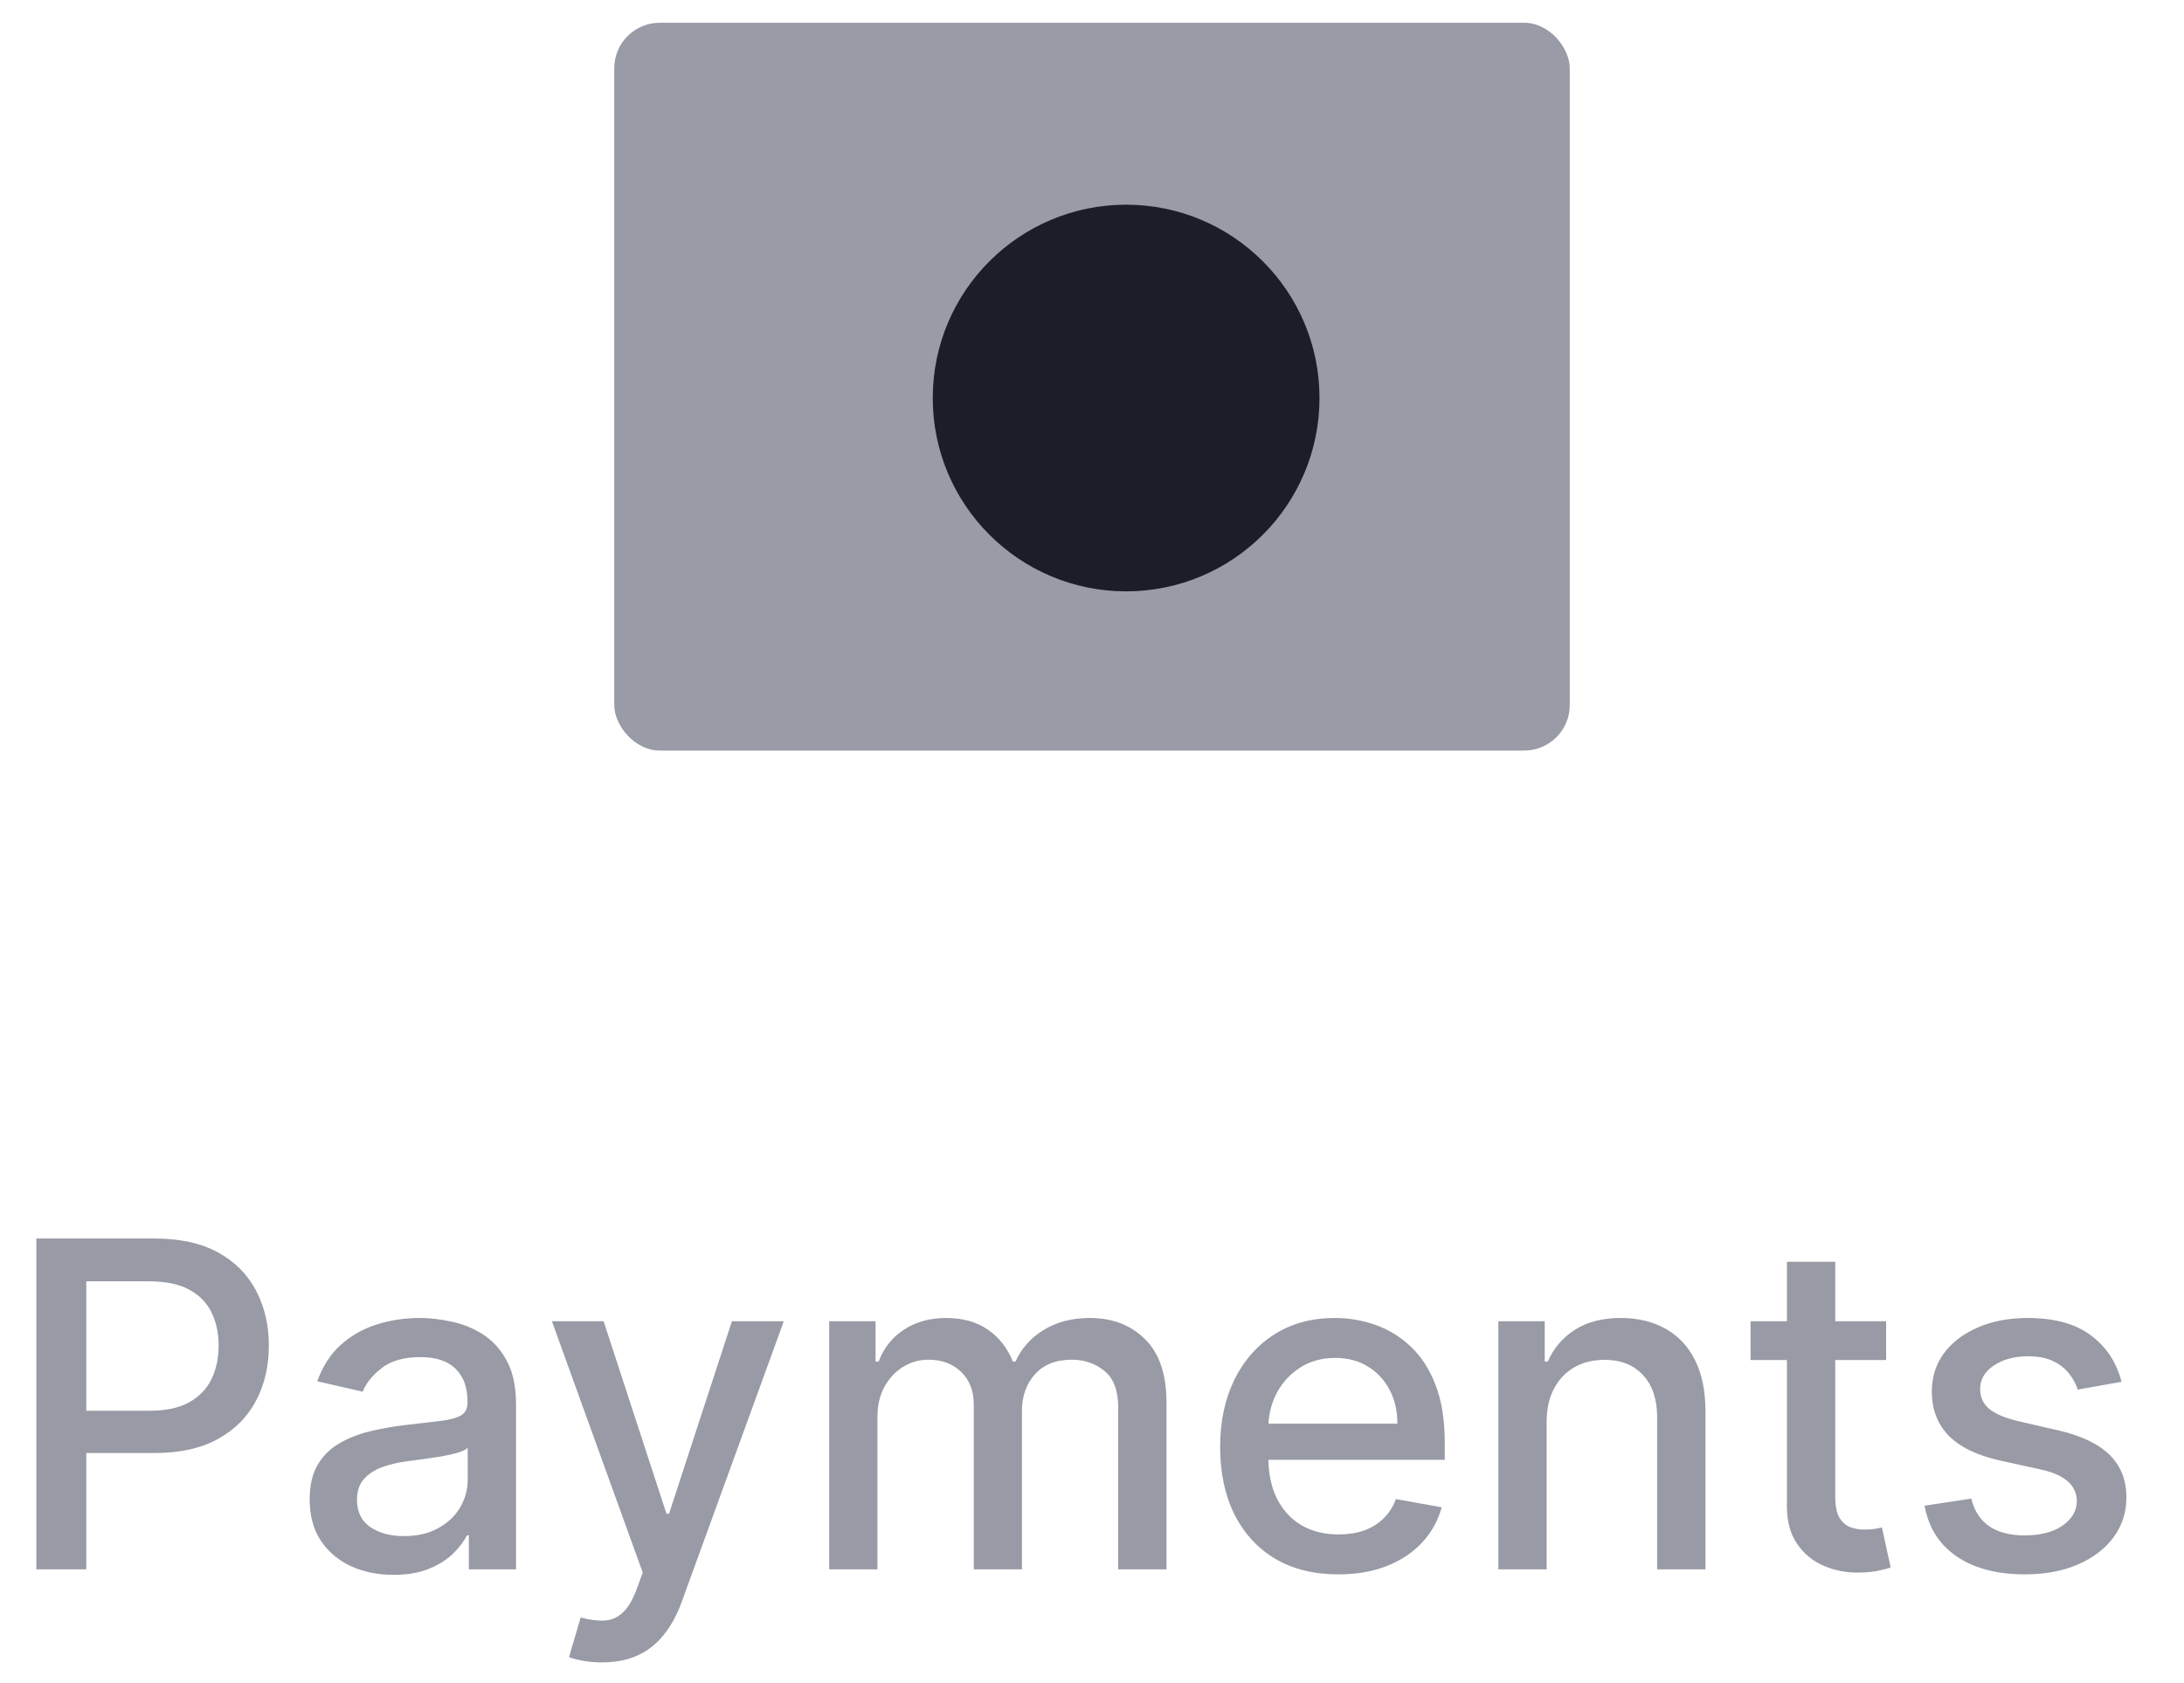 <svg width="48" height="37" viewBox="0 0 48 37" fill="none" xmlns="http://www.w3.org/2000/svg">
<rect x="13.5" y="0.5" width="21" height="16" rx="1" fill="#999BA7"/>
<circle cx="24.75" cy="8.75" r="4.25" fill="#1B1E27"/>
<path d="M0.799 34.5V27.227H3.391C3.957 27.227 4.426 27.33 4.798 27.536C5.169 27.742 5.447 28.024 5.632 28.381C5.817 28.736 5.909 29.137 5.909 29.582C5.909 30.029 5.816 30.432 5.629 30.789C5.444 31.144 5.165 31.426 4.79 31.634C4.419 31.84 3.951 31.943 3.388 31.943H1.605V31.013H3.288C3.646 31.013 3.936 30.951 4.158 30.828C4.381 30.703 4.544 30.532 4.648 30.317C4.753 30.101 4.805 29.856 4.805 29.582C4.805 29.307 4.753 29.063 4.648 28.85C4.544 28.637 4.38 28.47 4.155 28.349C3.932 28.229 3.639 28.168 3.274 28.168H1.896V34.5H0.799ZM8.649 34.621C8.303 34.621 7.991 34.557 7.711 34.429C7.432 34.299 7.211 34.111 7.047 33.864C6.886 33.618 6.806 33.316 6.806 32.959C6.806 32.651 6.865 32.398 6.983 32.199C7.102 32 7.261 31.843 7.463 31.727C7.664 31.611 7.889 31.523 8.137 31.464C8.386 31.405 8.639 31.36 8.897 31.329C9.224 31.291 9.489 31.26 9.693 31.236C9.896 31.21 10.044 31.169 10.137 31.112C10.229 31.055 10.275 30.963 10.275 30.835V30.81C10.275 30.5 10.188 30.26 10.012 30.09C9.84 29.919 9.582 29.834 9.238 29.834C8.881 29.834 8.599 29.913 8.393 30.072C8.19 30.228 8.049 30.402 7.971 30.594L6.973 30.366C7.091 30.035 7.264 29.767 7.491 29.564C7.721 29.358 7.985 29.209 8.283 29.116C8.581 29.022 8.895 28.974 9.224 28.974C9.442 28.974 9.673 29 9.917 29.053C10.163 29.102 10.392 29.195 10.605 29.329C10.821 29.465 10.997 29.657 11.135 29.908C11.272 30.157 11.341 30.48 11.341 30.878V34.5H10.304V33.754H10.261C10.192 33.892 10.089 34.026 9.952 34.159C9.815 34.292 9.638 34.402 9.423 34.489C9.207 34.577 8.949 34.621 8.649 34.621ZM8.88 33.769C9.173 33.769 9.424 33.711 9.632 33.594C9.843 33.478 10.003 33.327 10.112 33.14C10.223 32.95 10.279 32.748 10.279 32.533V31.829C10.241 31.867 10.168 31.903 10.059 31.936C9.952 31.967 9.83 31.994 9.693 32.018C9.556 32.039 9.422 32.059 9.292 32.078C9.161 32.095 9.052 32.109 8.965 32.121C8.759 32.147 8.571 32.191 8.4 32.252C8.232 32.314 8.097 32.403 7.995 32.519C7.896 32.632 7.846 32.784 7.846 32.973C7.846 33.236 7.943 33.435 8.137 33.57C8.332 33.702 8.579 33.769 8.88 33.769ZM13.231 36.545C13.072 36.545 12.928 36.532 12.797 36.506C12.667 36.483 12.57 36.457 12.506 36.428L12.762 35.558C12.956 35.61 13.129 35.633 13.28 35.626C13.432 35.619 13.566 35.562 13.682 35.455C13.8 35.349 13.904 35.175 13.994 34.933L14.126 34.571L12.13 29.046H13.266L14.648 33.278H14.704L16.086 29.046H17.226L14.978 35.228C14.874 35.512 14.741 35.752 14.58 35.949C14.419 36.148 14.227 36.297 14.005 36.396C13.782 36.496 13.524 36.545 13.231 36.545ZM18.224 34.5V29.046H19.243V29.933H19.31C19.424 29.633 19.61 29.398 19.868 29.23C20.126 29.06 20.435 28.974 20.795 28.974C21.159 28.974 21.465 29.06 21.711 29.23C21.959 29.401 22.143 29.635 22.261 29.933H22.318C22.448 29.642 22.655 29.41 22.939 29.237C23.224 29.062 23.562 28.974 23.955 28.974C24.45 28.974 24.854 29.13 25.166 29.44C25.481 29.75 25.638 30.217 25.638 30.842V34.5H24.576V30.942C24.576 30.572 24.476 30.305 24.275 30.139C24.073 29.974 23.833 29.891 23.554 29.891C23.208 29.891 22.939 29.997 22.748 30.21C22.556 30.421 22.46 30.692 22.46 31.023V34.5H21.402V30.874C21.402 30.578 21.309 30.34 21.125 30.16C20.94 29.981 20.7 29.891 20.404 29.891C20.203 29.891 20.017 29.944 19.846 30.05C19.678 30.155 19.542 30.3 19.438 30.487C19.336 30.674 19.285 30.891 19.285 31.137V34.5H18.224ZM29.412 34.61C28.875 34.61 28.412 34.495 28.024 34.266C27.638 34.034 27.34 33.708 27.129 33.289C26.921 32.868 26.816 32.374 26.816 31.808C26.816 31.25 26.921 30.757 27.129 30.331C27.34 29.905 27.633 29.572 28.01 29.333C28.388 29.094 28.831 28.974 29.338 28.974C29.645 28.974 29.944 29.025 30.233 29.127C30.521 29.229 30.781 29.389 31.01 29.607C31.24 29.824 31.421 30.107 31.554 30.455C31.686 30.801 31.753 31.221 31.753 31.716V32.092H27.416V31.297H30.712C30.712 31.017 30.655 30.77 30.541 30.555C30.428 30.337 30.268 30.165 30.062 30.04C29.858 29.914 29.619 29.852 29.345 29.852C29.047 29.852 28.786 29.925 28.564 30.072C28.343 30.216 28.173 30.405 28.052 30.64C27.934 30.872 27.875 31.124 27.875 31.396V32.018C27.875 32.382 27.939 32.693 28.066 32.948C28.197 33.204 28.378 33.399 28.61 33.534C28.842 33.667 29.113 33.733 29.423 33.733C29.624 33.733 29.808 33.705 29.973 33.648C30.139 33.589 30.282 33.501 30.403 33.385C30.524 33.269 30.616 33.126 30.68 32.955L31.685 33.136C31.605 33.432 31.46 33.691 31.252 33.914C31.046 34.134 30.787 34.306 30.474 34.429C30.164 34.55 29.81 34.61 29.412 34.61ZM33.992 31.261V34.5H32.931V29.046H33.95V29.933H34.017C34.143 29.644 34.339 29.412 34.607 29.237C34.877 29.062 35.216 28.974 35.626 28.974C35.998 28.974 36.323 29.053 36.602 29.209C36.882 29.363 37.098 29.592 37.252 29.898C37.406 30.203 37.483 30.581 37.483 31.03V34.5H36.421V31.158C36.421 30.763 36.318 30.454 36.112 30.232C35.906 30.007 35.623 29.894 35.264 29.894C35.017 29.894 34.798 29.947 34.607 30.054C34.417 30.16 34.267 30.317 34.156 30.523C34.047 30.726 33.992 30.973 33.992 31.261ZM41.453 29.046V29.898H38.474V29.046H41.453ZM39.273 27.739H40.335V32.898C40.335 33.104 40.365 33.26 40.427 33.364C40.489 33.465 40.568 33.535 40.665 33.573C40.764 33.609 40.872 33.626 40.988 33.626C41.073 33.626 41.148 33.62 41.212 33.609C41.276 33.597 41.325 33.587 41.361 33.58L41.553 34.457C41.491 34.481 41.404 34.505 41.29 34.528C41.176 34.554 41.034 34.569 40.864 34.571C40.584 34.576 40.324 34.526 40.083 34.422C39.841 34.318 39.646 34.157 39.497 33.939C39.347 33.721 39.273 33.448 39.273 33.119V27.739ZM46.627 30.377L45.665 30.548C45.625 30.424 45.561 30.307 45.473 30.196C45.388 30.085 45.272 29.994 45.125 29.923C44.978 29.852 44.795 29.816 44.575 29.816C44.274 29.816 44.023 29.884 43.822 30.018C43.621 30.151 43.52 30.323 43.52 30.533C43.52 30.716 43.587 30.863 43.722 30.974C43.857 31.085 44.075 31.176 44.376 31.247L45.242 31.446C45.744 31.562 46.118 31.741 46.364 31.982C46.611 32.224 46.734 32.537 46.734 32.923C46.734 33.25 46.639 33.541 46.45 33.797C46.263 34.05 46.001 34.249 45.665 34.394C45.331 34.538 44.944 34.61 44.504 34.61C43.893 34.61 43.395 34.48 43.009 34.219C42.623 33.957 42.386 33.584 42.298 33.101L43.325 32.945C43.389 33.212 43.52 33.414 43.719 33.552C43.918 33.687 44.177 33.754 44.497 33.754C44.845 33.754 45.123 33.682 45.331 33.538C45.539 33.391 45.644 33.212 45.644 33.001C45.644 32.831 45.58 32.688 45.452 32.572C45.326 32.456 45.133 32.368 44.873 32.309L43.95 32.106C43.441 31.991 43.064 31.806 42.821 31.553C42.579 31.299 42.458 30.979 42.458 30.59C42.458 30.268 42.548 29.986 42.728 29.745C42.908 29.504 43.157 29.315 43.474 29.18C43.791 29.043 44.154 28.974 44.564 28.974C45.154 28.974 45.618 29.102 45.956 29.358C46.295 29.611 46.518 29.951 46.627 30.377Z" fill="#989AA5"/>
</svg>
